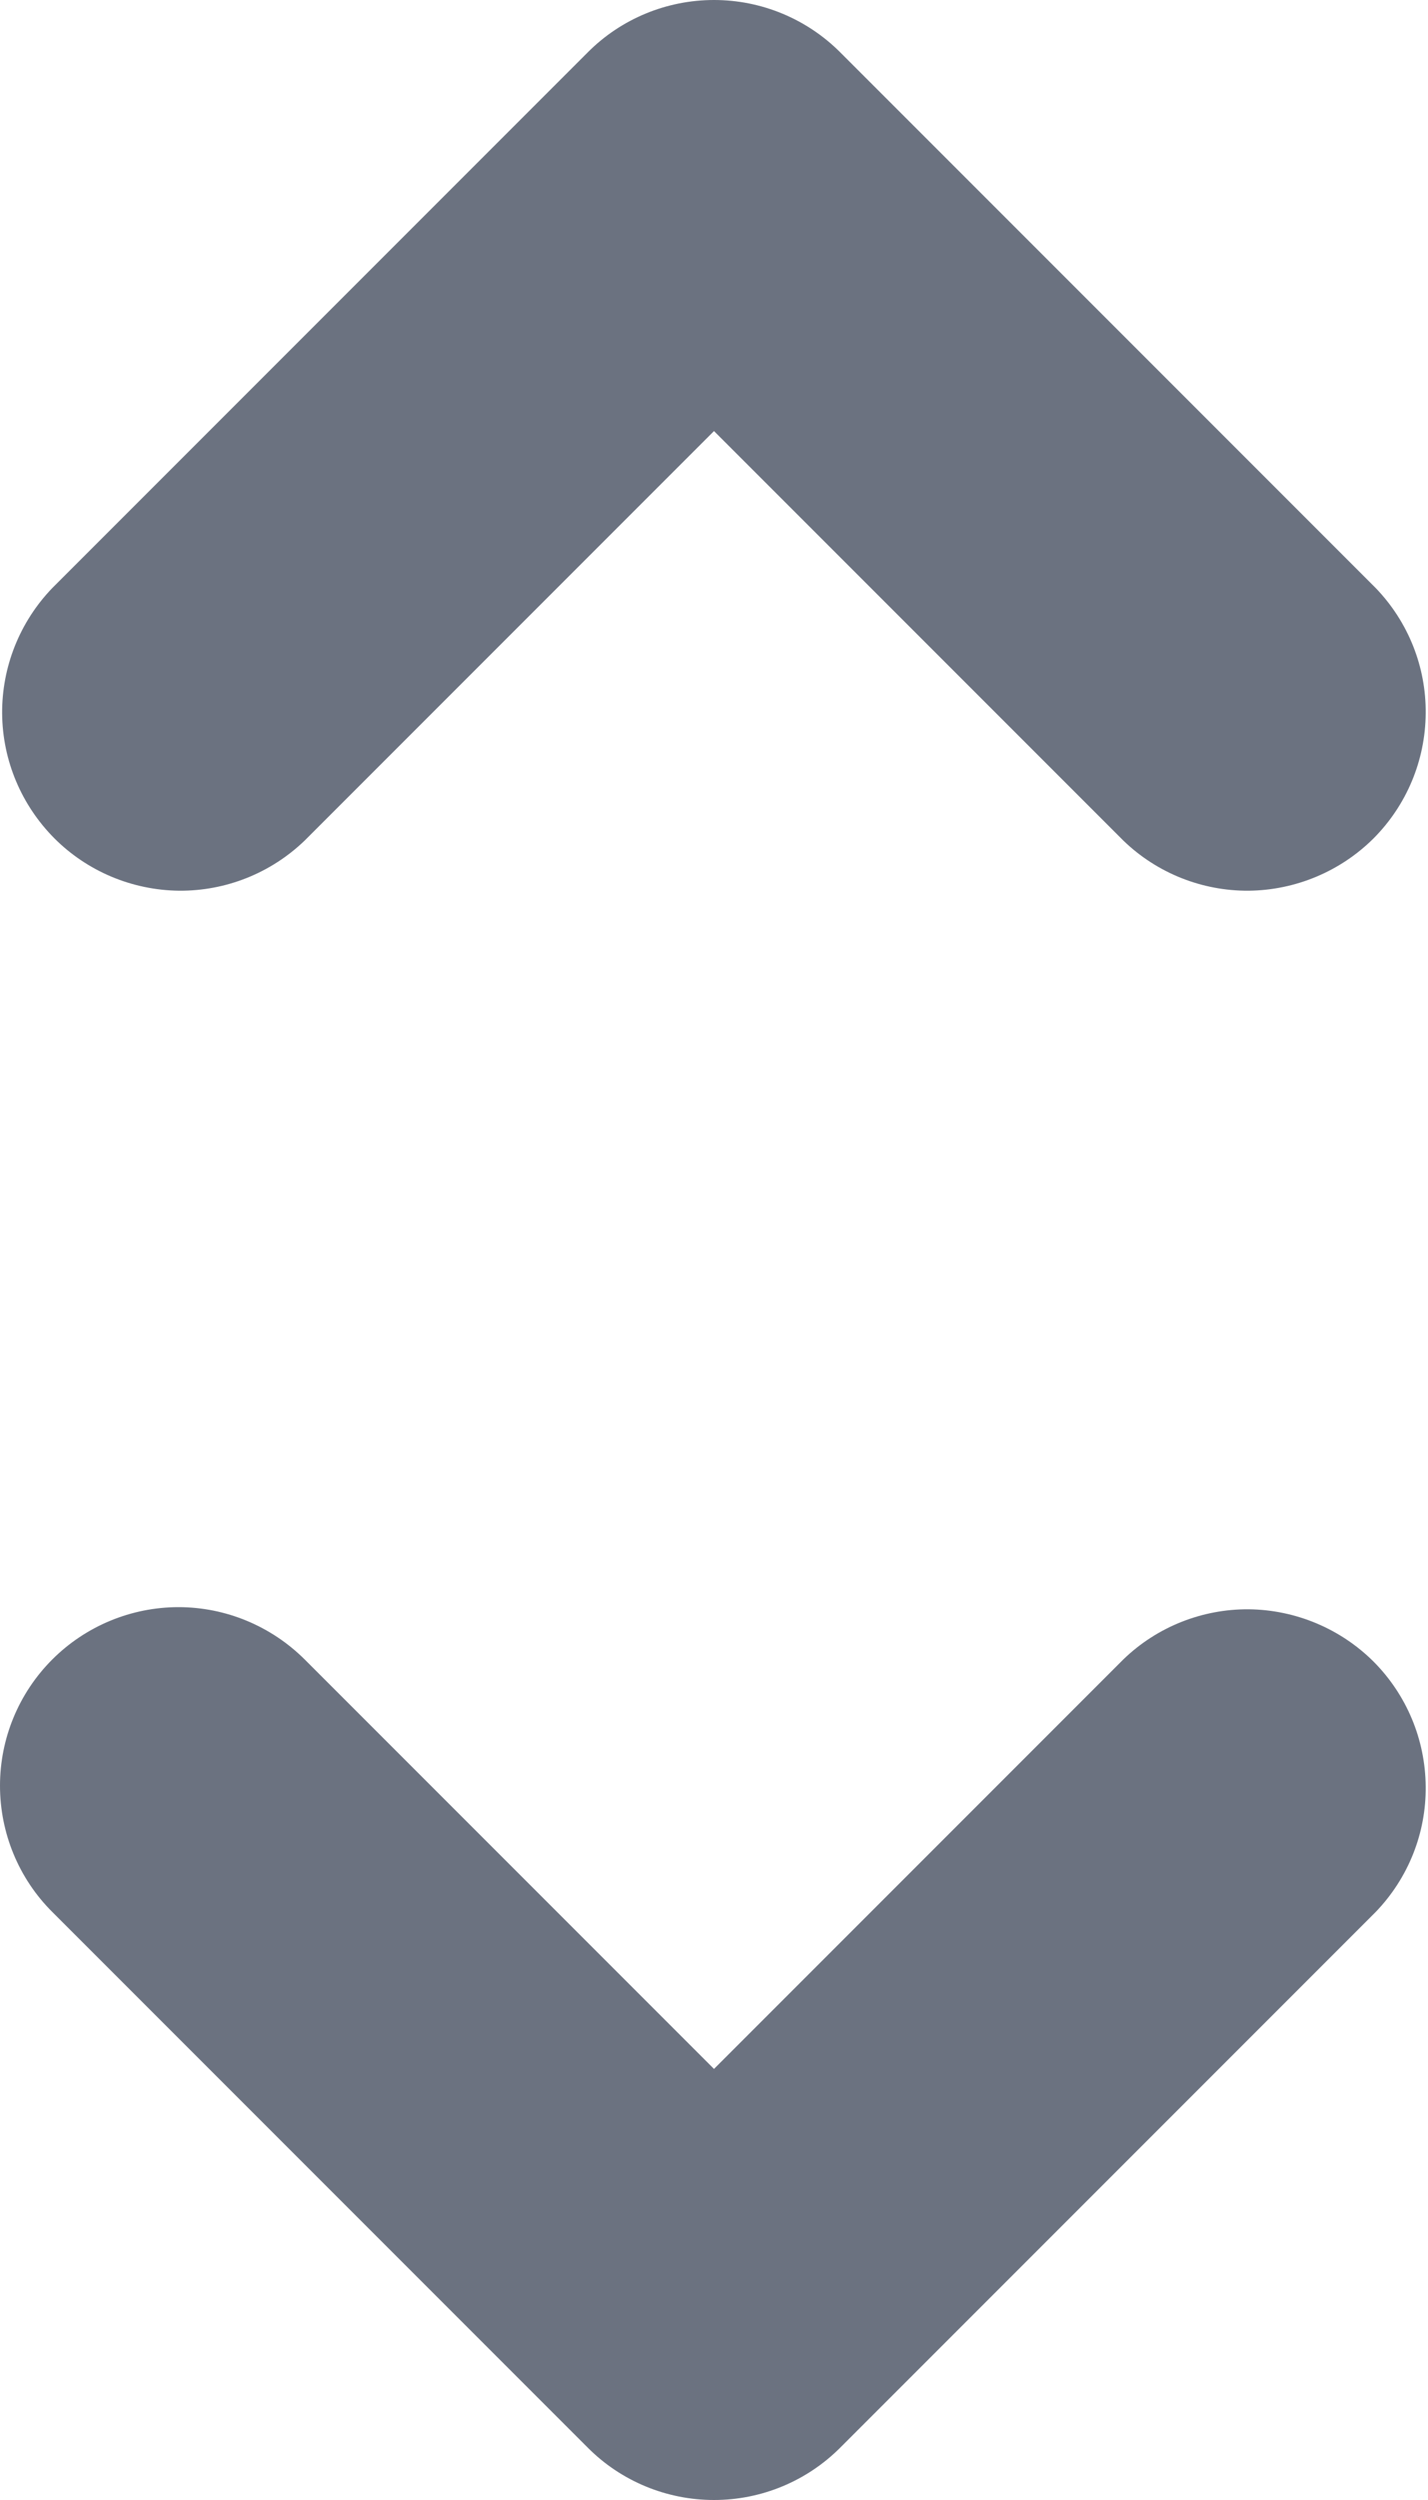 <svg width="8" height="14" viewBox="0 0 8 14" fill="none" xmlns="http://www.w3.org/2000/svg">
<path fill-rule="evenodd" clip-rule="evenodd" d="M4 0C4.265 5.66374e-05 4.519 0.105 4.707 0.293L7.707 3.293C7.889 3.482 7.99 3.734 7.987 3.996C7.985 4.259 7.88 4.509 7.695 4.695C7.509 4.88 7.258 4.985 6.996 4.988C6.734 4.99 6.481 4.889 6.293 4.707L4 2.414L1.707 4.707C1.518 4.889 1.266 4.99 1.003 4.988C0.741 4.985 0.49 4.88 0.305 4.695C0.12 4.509 0.014 4.259 0.012 3.996C0.01 3.734 0.111 3.482 0.293 3.293L3.293 0.293C3.48 0.105 3.735 5.66374e-05 4 0ZM0.293 9.293C0.48 9.106 0.735 9 1 9C1.265 9 1.519 9.106 1.707 9.293L4 11.586L6.293 9.293C6.481 9.111 6.734 9.01 6.996 9.012C7.258 9.015 7.509 9.12 7.695 9.305C7.88 9.491 7.985 9.741 7.987 10.004C7.99 10.266 7.889 10.518 7.707 10.707L4.707 13.707C4.519 13.895 4.265 14 4 14C3.735 14 3.48 13.895 3.293 13.707L0.293 10.707C0.105 10.52 0 10.265 0 10C0 9.735 0.105 9.481 0.293 9.293Z" fill="#6B7280"/>
</svg>
